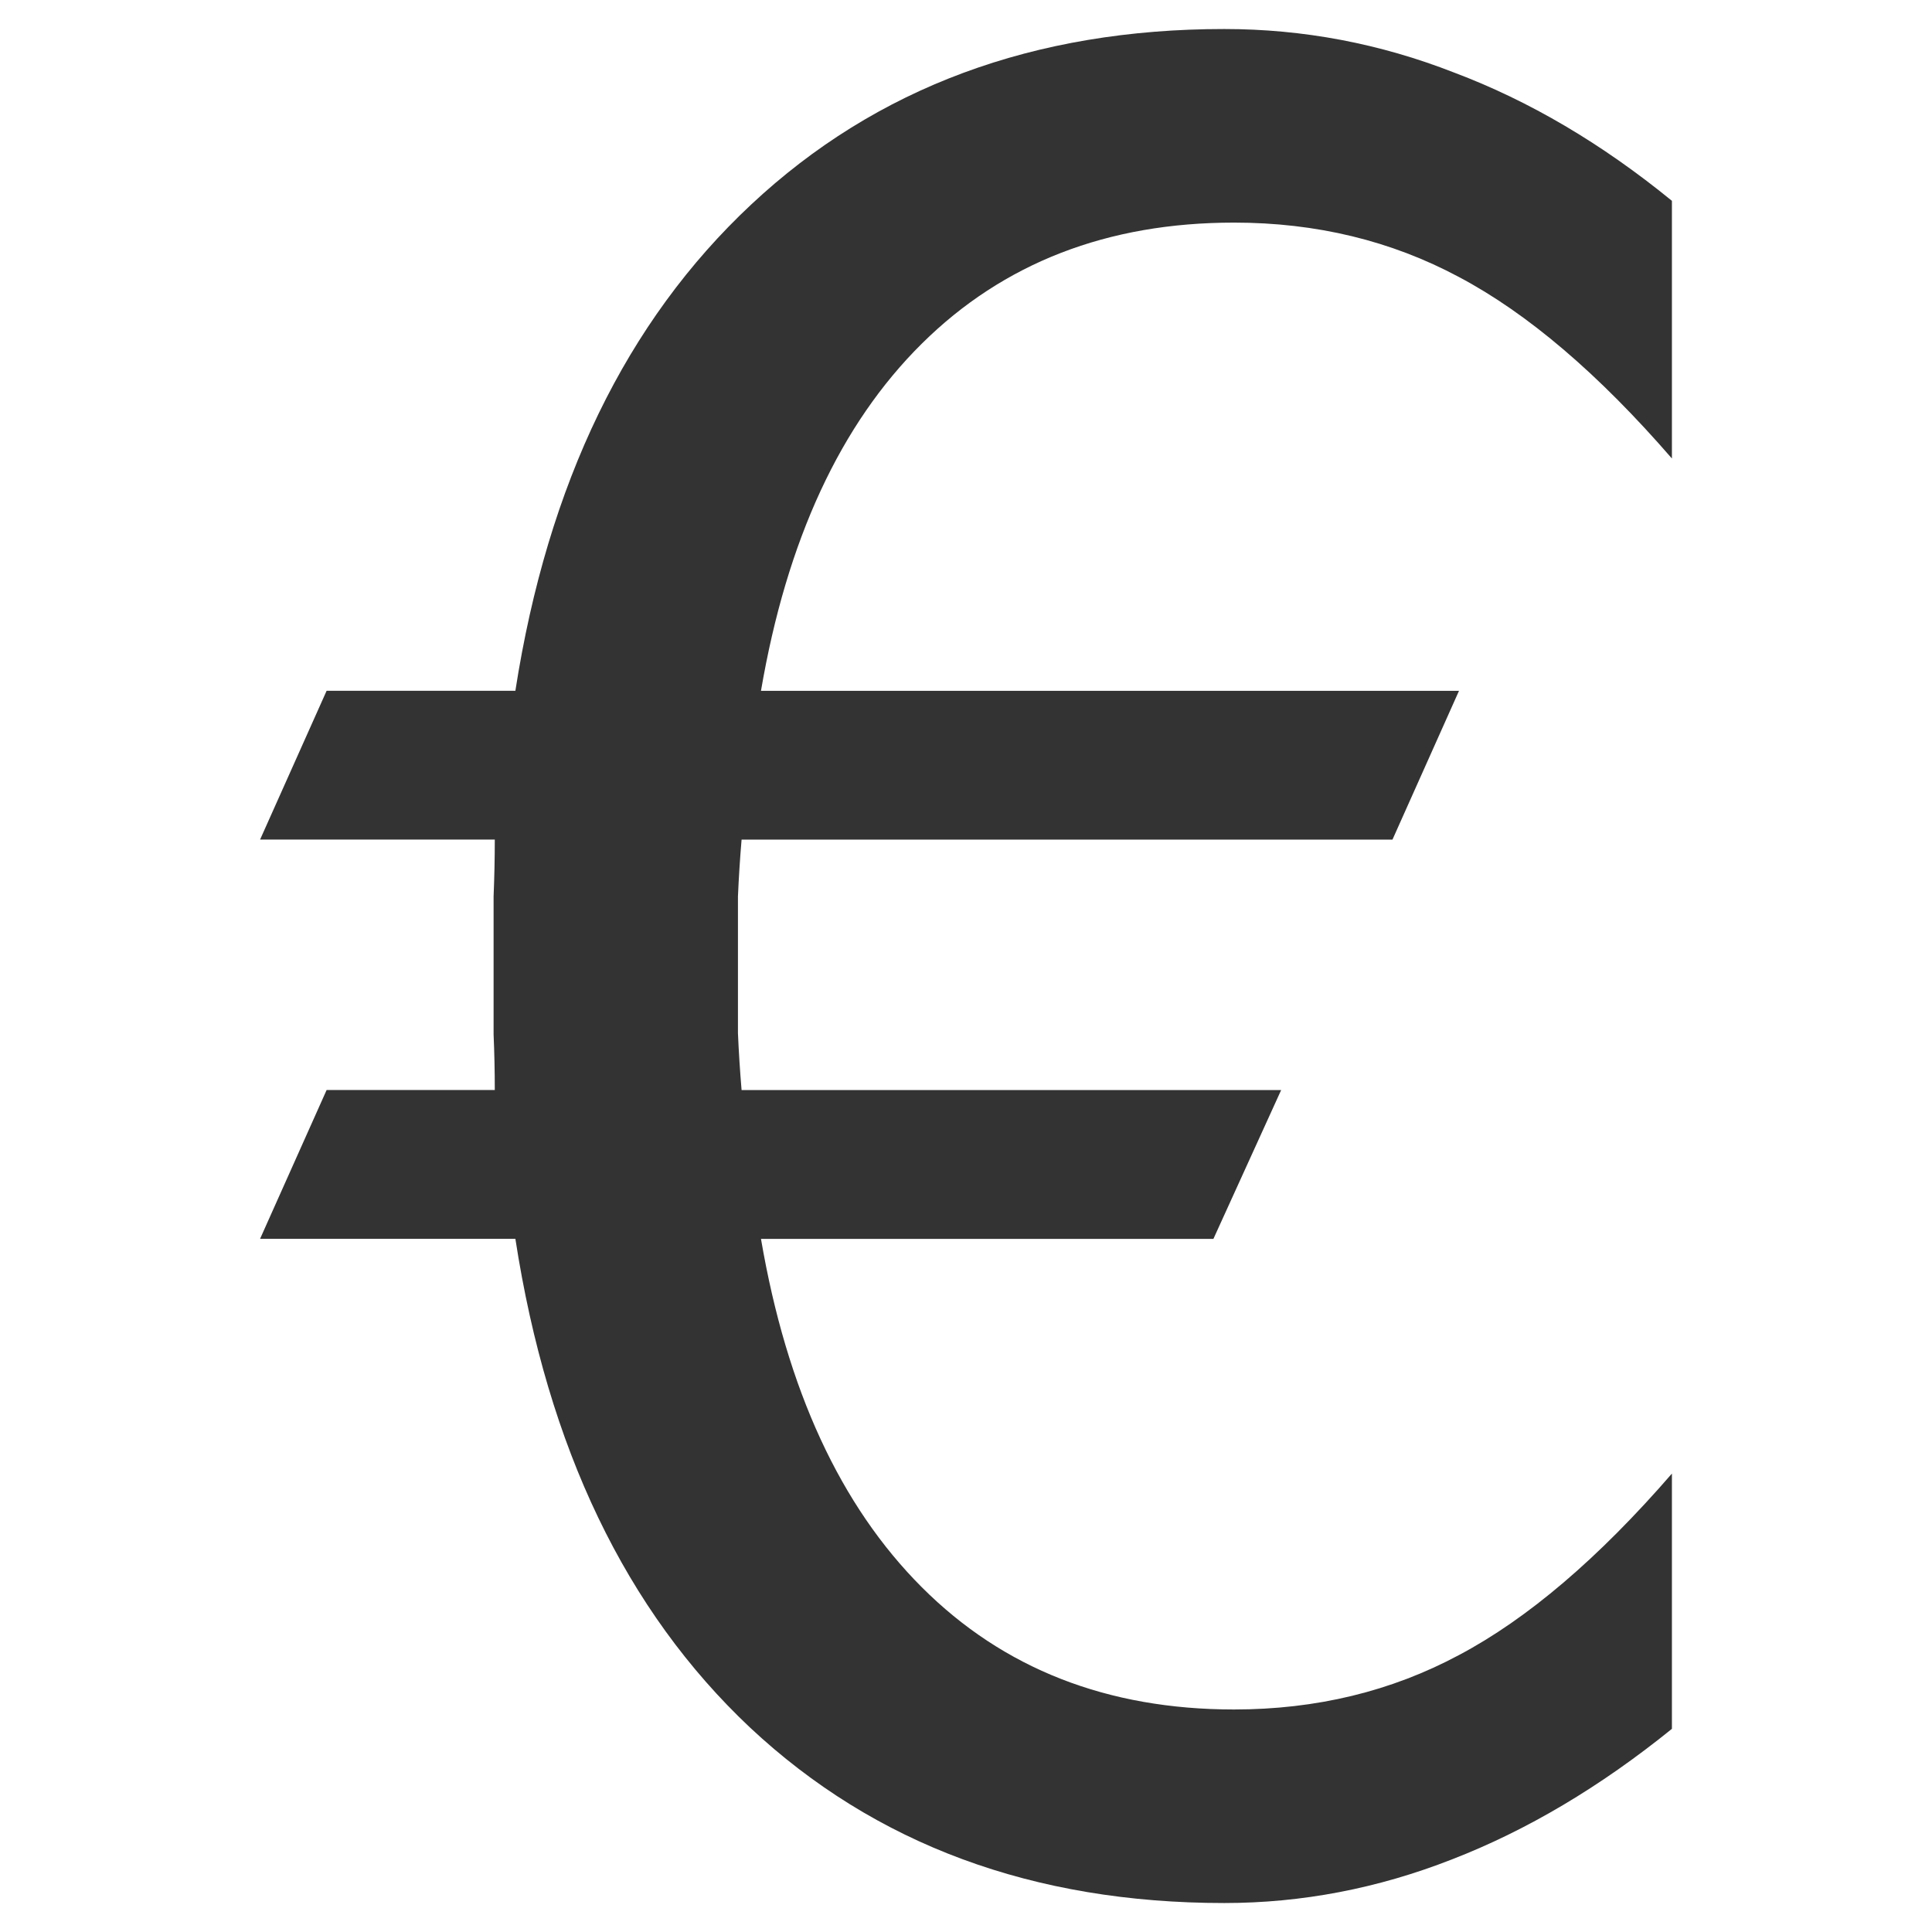 <?xml version="1.0" encoding="UTF-8" standalone="no"?>
<svg
   xmlns:dc="http://purl.org/dc/elements/1.1/"
   xmlns:cc="http://creativecommons.org/ns#"
   xmlns:rdf="http://www.w3.org/1999/02/22-rdf-syntax-ns#"
   xmlns:svg="http://www.w3.org/2000/svg"
   xmlns="http://www.w3.org/2000/svg"
   xmlns:sodipodi="http://sodipodi.sourceforge.net/DTD/sodipodi-0.dtd"
   xmlns:inkscape="http://www.inkscape.org/namespaces/inkscape"
   width="50"
   height="50"
   viewBox="0 0 50 50"
   id="svg2"
   version="1.1"
   inkscape:version="1.0.2 (1.0.2+r75+1)"
   sodipodi:docname="euro.svg">
  <defs
     id="defs4" />
  <sodipodi:namedview
     id="base"
     pagecolor="#ffffff"
     bordercolor="#666666"
     borderopacity="1.0"
     inkscape:pageopacity="0.0"
     inkscape:pageshadow="2"
     inkscape:zoom="15.414928"
     inkscape:cx="17.485636"
     inkscape:cy="26.539054"
     inkscape:document-units="px"
     inkscape:current-layer="layer1"
     showgrid="true"
     units="px"
     showborder="true"
     inkscape:window-width="1920"
     inkscape:window-height="1016"
     inkscape:window-x="1920"
     inkscape:window-y="27"
     inkscape:window-maximized="1"
     inkscape:document-rotation="0">
    <inkscape:grid
       type="xygrid"
       id="grid4159" />
  </sodipodi:namedview>
  <g
     id="layer1"
     inkscape:label="Layer 1"
     inkscape:groupmode="layer">
    <g
       aria-label="€"
       id="text852"
       style="font-size:64.12px;line-height:125%;font-family:sans-serif;letter-spacing:0px;word-spacing:0px;fill:none;stroke:#000000;stroke-width:1.503px;stroke-linecap:butt;stroke-linejoin:miter;stroke-opacity:1">
      <path
         d="m 43.269,5.197 v 6.669 q -2.849,-3.287 -5.51,-4.696 -2.63,-1.409 -5.823,-1.409 -4.915,0 -8.078,3.131 -3.162,3.131 -4.164,8.986 h 18.065 l -1.722,3.851 H 19.192 q -0.063,0.751 -0.094,1.472 0,0.72 0,1.816 0,1.002 0,1.722 0.031,0.72 0.094,1.472 h 13.964 l -1.753,3.851 h -11.709 q 1.002,5.855 4.164,9.017 3.162,3.162 8.078,3.162 3.193,0 5.823,-1.409 2.661,-1.409 5.51,-4.696 v 6.606 q -2.786,2.254 -5.698,3.381 -2.88,1.127 -5.886,1.127 -7.42,0 -12.273,-4.54 Q 14.59,40.169 13.338,32.06 H 6.731 l 1.722,-3.851 h 4.352 q 0,-0.72 -0.031,-1.44 0,-0.751 0,-1.753 0,-1.096 0,-1.816 0.031,-0.751 0.031,-1.472 H 6.731 l 1.722,-3.851 H 13.338 Q 14.59,9.831 19.443,5.291 24.296,0.751 31.684,0.751 q 3.068,0 5.949,1.127 2.912,1.096 5.636,3.319 z"
         style="fill:#333333;fill-opacity:1;stroke:none;stroke-width:1.503px"
         id="path854" />
    </g>
  </g>
</svg>
